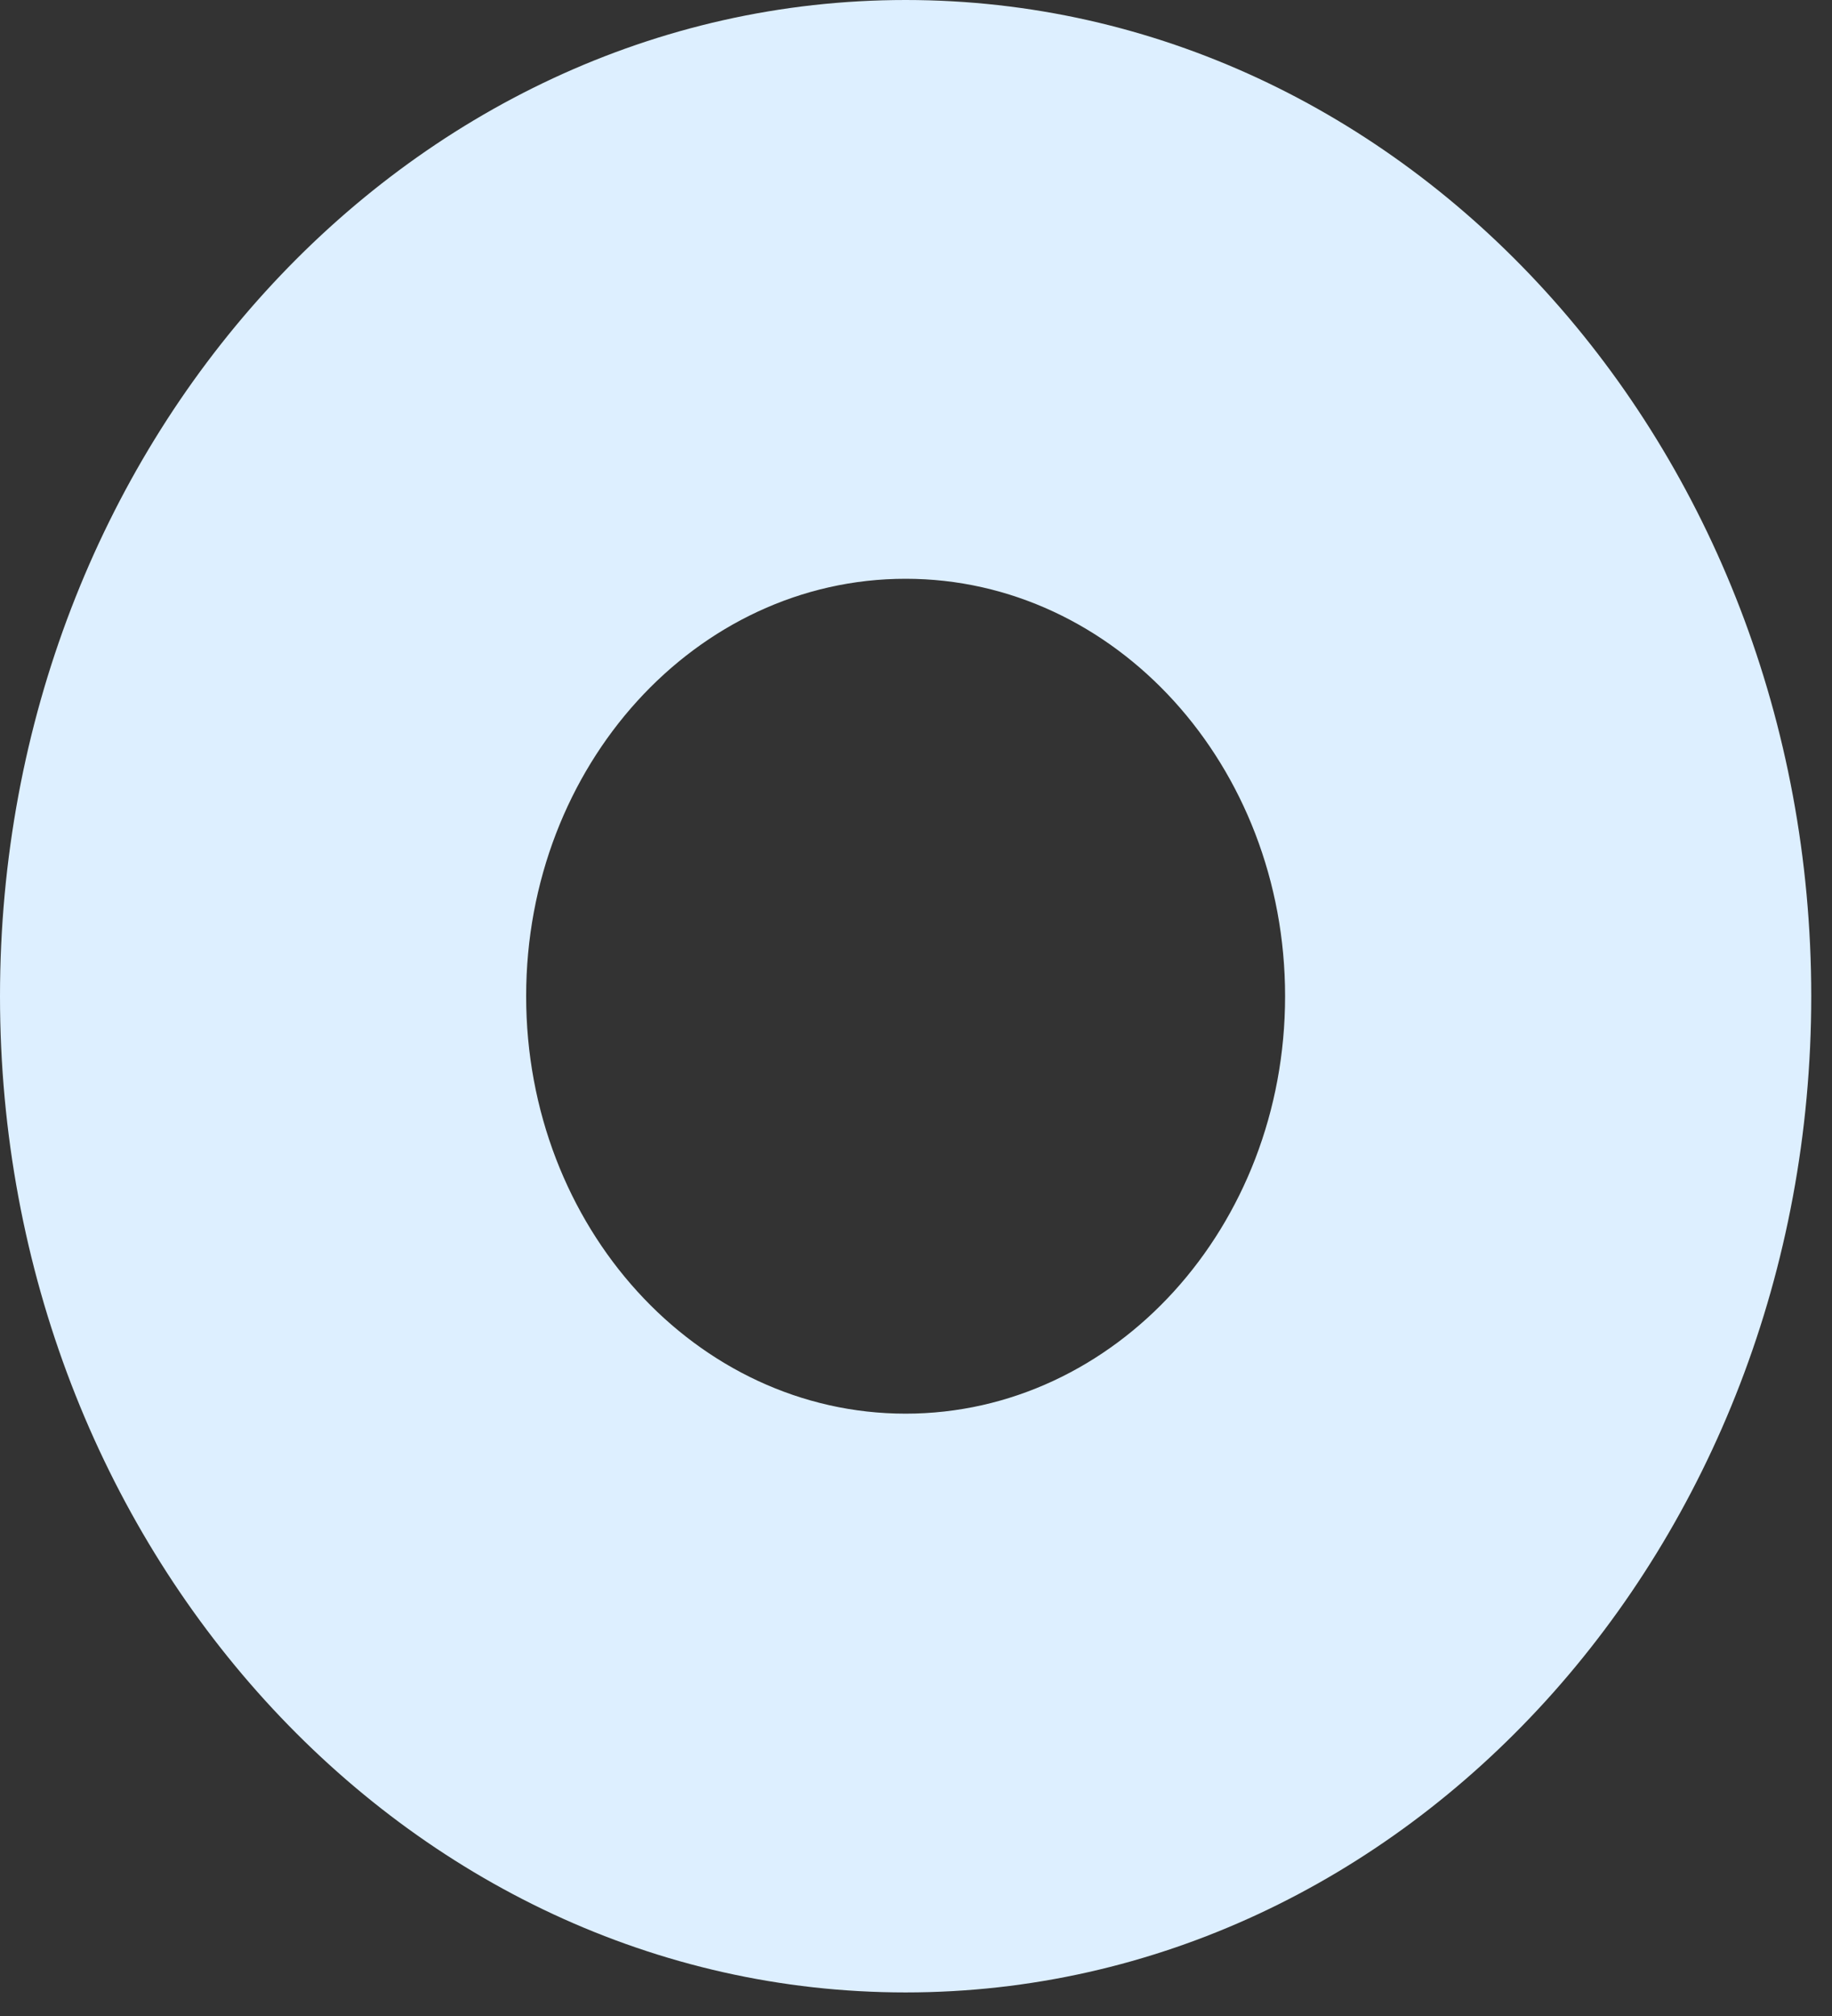 <svg width="70" height="77" viewBox="0 0 70 77" fill="none" xmlns="http://www.w3.org/2000/svg">
<rect x="0" y="0" width="70" height="77" fill="#333333" stroke="none"/>
<path fill-rule="evenodd" clip-rule="evenodd" d="M34.603 76.1C53.715 76.1 69.207 59.064 69.207 38.05C69.207 17.036 53.715 0 34.603 0C15.492 0 0 17.036 0 38.05C0 59.064 15.492 76.1 34.603 76.1ZM34.603 53.994C42.612 53.994 49.103 46.856 49.103 38.05C49.103 29.244 42.612 22.106 34.603 22.106C26.595 22.106 20.104 29.244 20.104 38.05C20.104 46.856 26.595 53.994 34.603 53.994Z" fill="#DDEFFF"/>
</svg>

